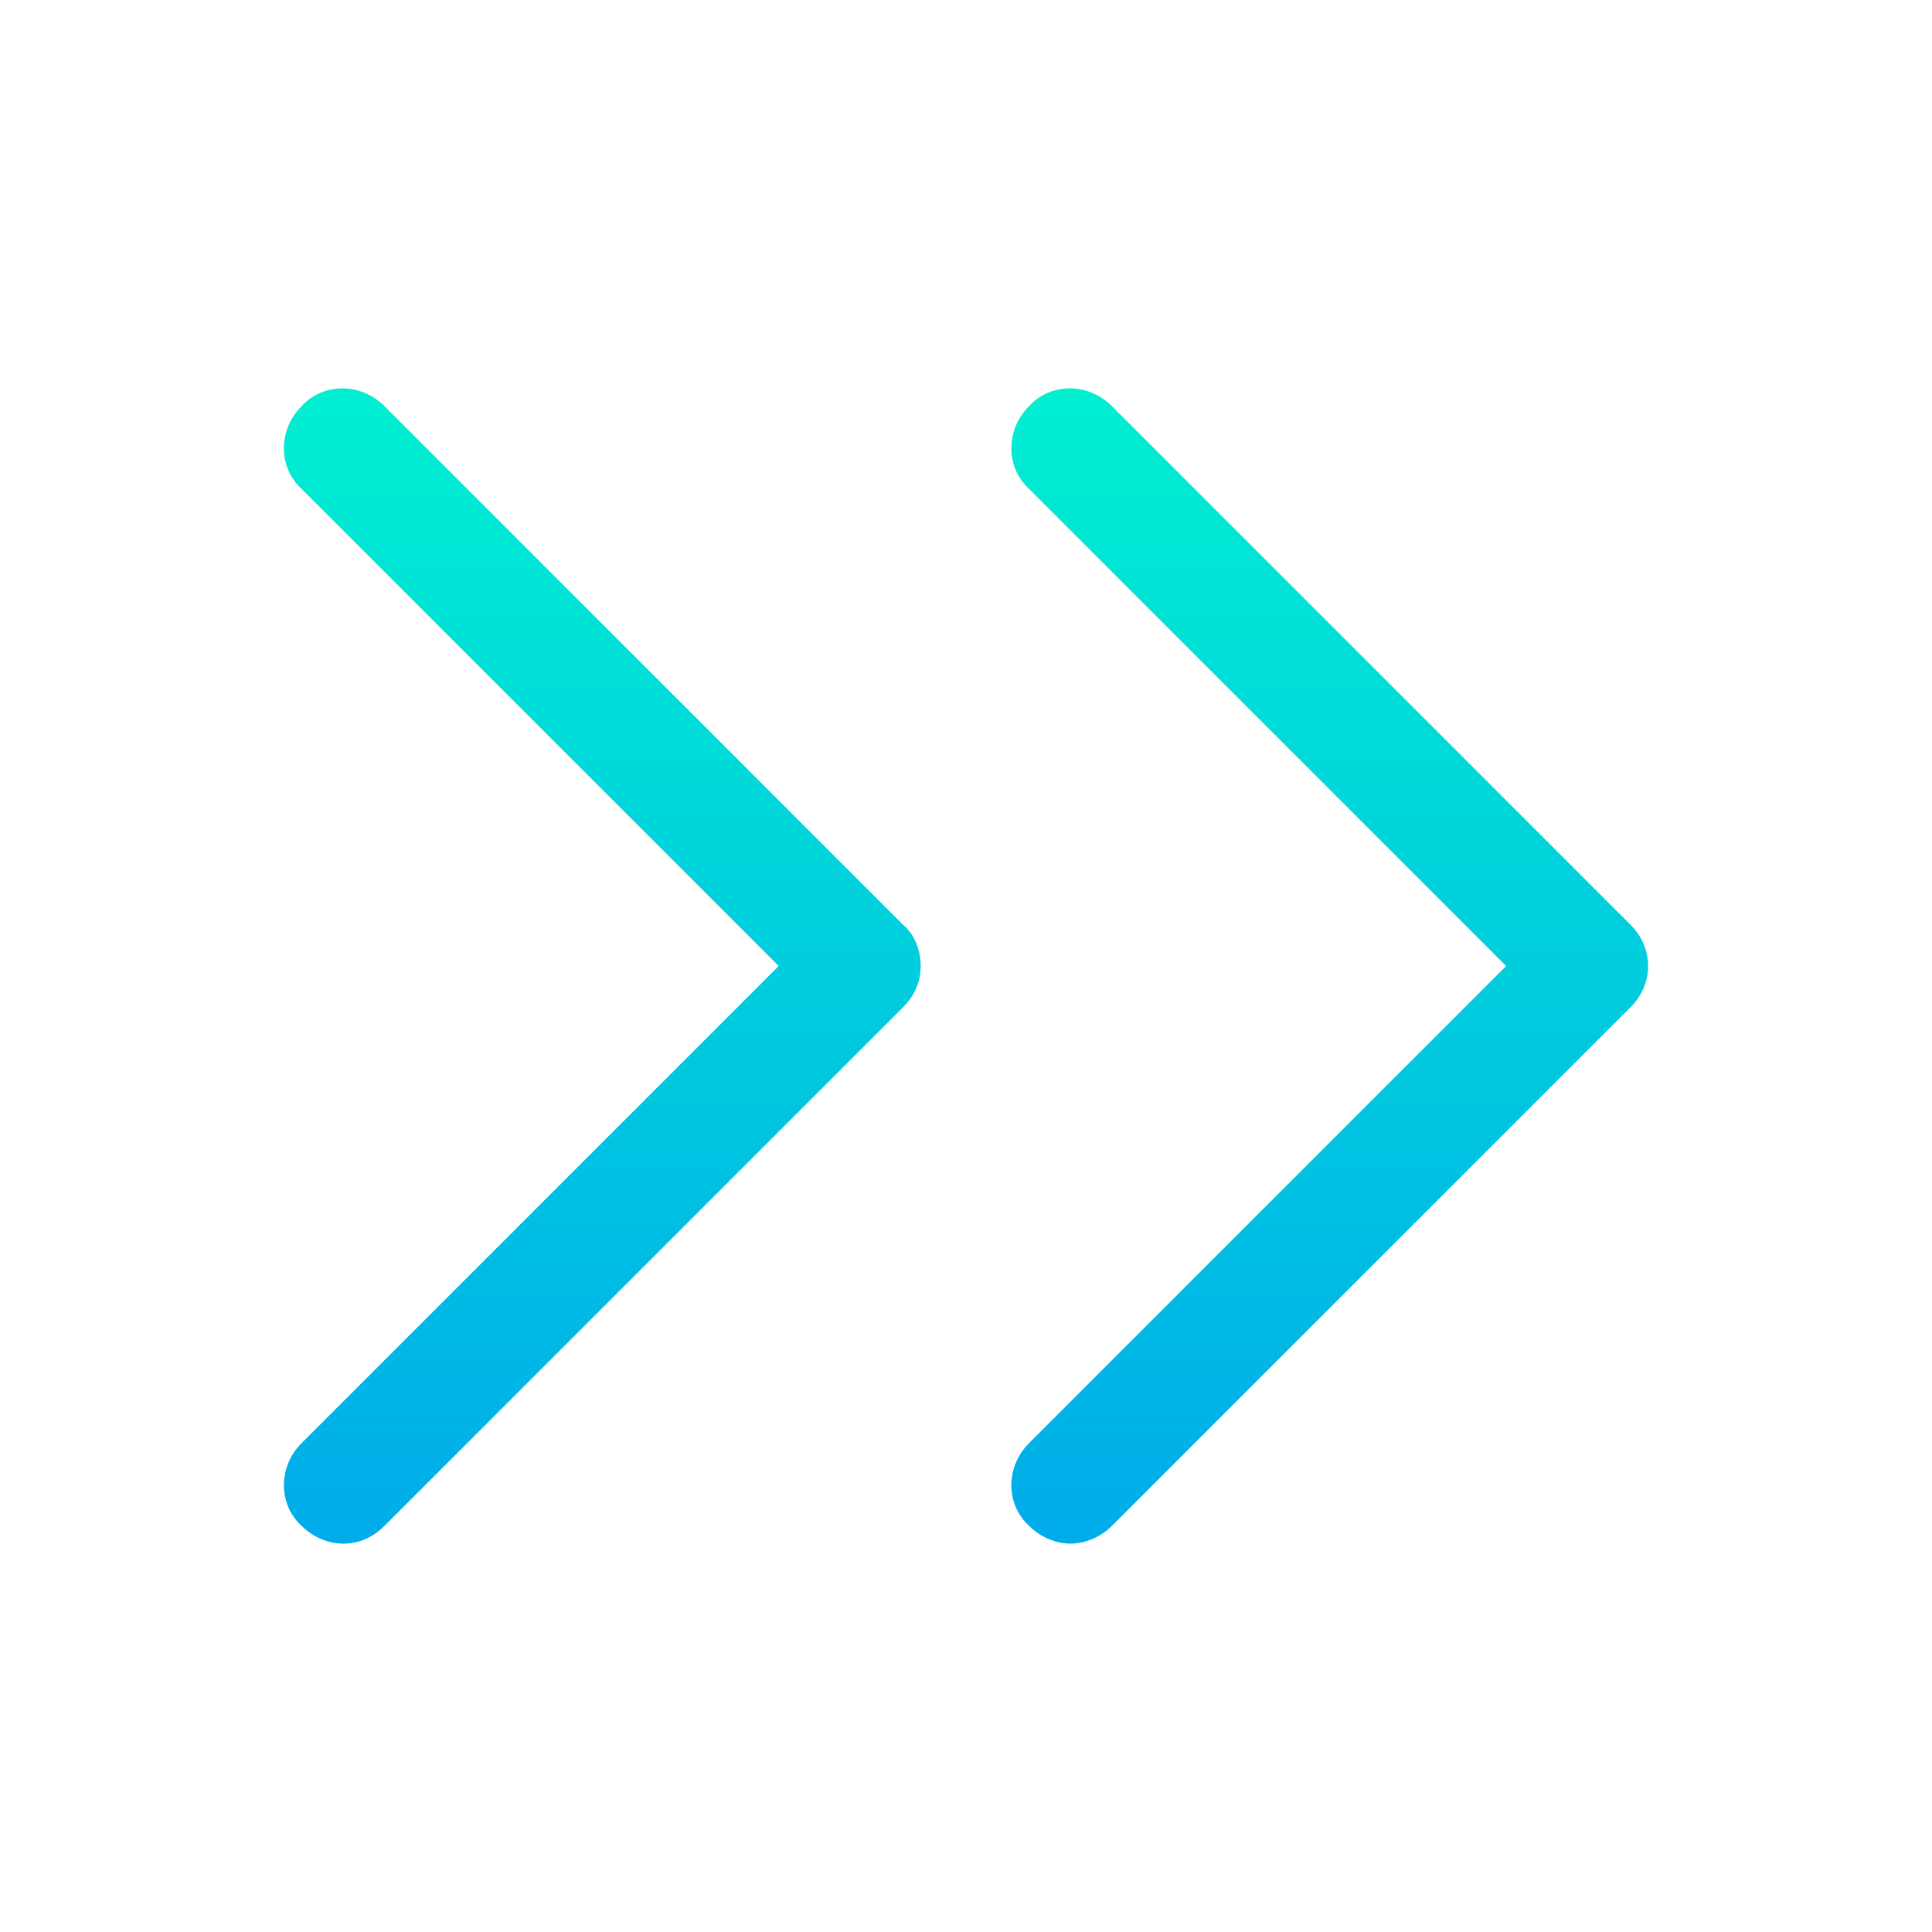 <?xml version="1.0" encoding="utf-8"?>
<!-- Generator: Adobe Illustrator 19.0.0, SVG Export Plug-In . SVG Version: 6.00 Build 0)  -->
<svg xmlns="http://www.w3.org/2000/svg" xmlns:xlink="http://www.w3.org/1999/xlink" version="1.1" id="Layer_1" x="0px" y="0px" viewBox="0 2 98 98" style="enable-background:new 0 2 98 98;" xml:space="preserve" width="512" height="512">
<style type="text/css">
	.st0{fill:url(#SVGID_1_);}
	.st1{fill:url(#SVGID_2_);}
</style>
<g>
	<linearGradient id="SVGID_1_" gradientUnits="userSpaceOnUse" x1="67.45" y1="21.7" x2="67.45" y2="80.3">
		<stop offset="0" style="stop-color:#00EFD1"/>
		<stop offset="1" style="stop-color:#00ACEA"/>
	</linearGradient>
	<path class="st0" d="M82.7,48.9L56.4,22.6c-1.2-1.2-3.1-1.2-4.2,0c-1.2,1.2-1.2,3.1,0,4.2L76.4,51L52.2,75.2   c-1.2,1.2-1.2,3.1,0,4.2c0.6,0.6,1.4,0.9,2.1,0.9s1.5-0.3,2.1-0.9l26.3-26.3C83.9,51.9,83.9,50.1,82.7,48.9z"/>
	<linearGradient id="SVGID_2_" gradientUnits="userSpaceOnUse" x1="30.55" y1="21.7" x2="30.55" y2="80.3">
		<stop offset="0" style="stop-color:#00EFD1"/>
		<stop offset="1" style="stop-color:#00ACEA"/>
	</linearGradient>
	<path class="st1" d="M19.5,22.6c-1.2-1.2-3.1-1.2-4.2,0c-1.2,1.2-1.2,3.1,0,4.2L39.5,51L15.3,75.2c-1.2,1.2-1.2,3.1,0,4.2   c0.6,0.6,1.4,0.9,2.1,0.9c0.8,0,1.5-0.3,2.1-0.9l26.3-26.3c0.6-0.6,0.9-1.3,0.9-2.1s-0.3-1.6-0.9-2.1L19.5,22.6z"/>
</g>
</svg>
